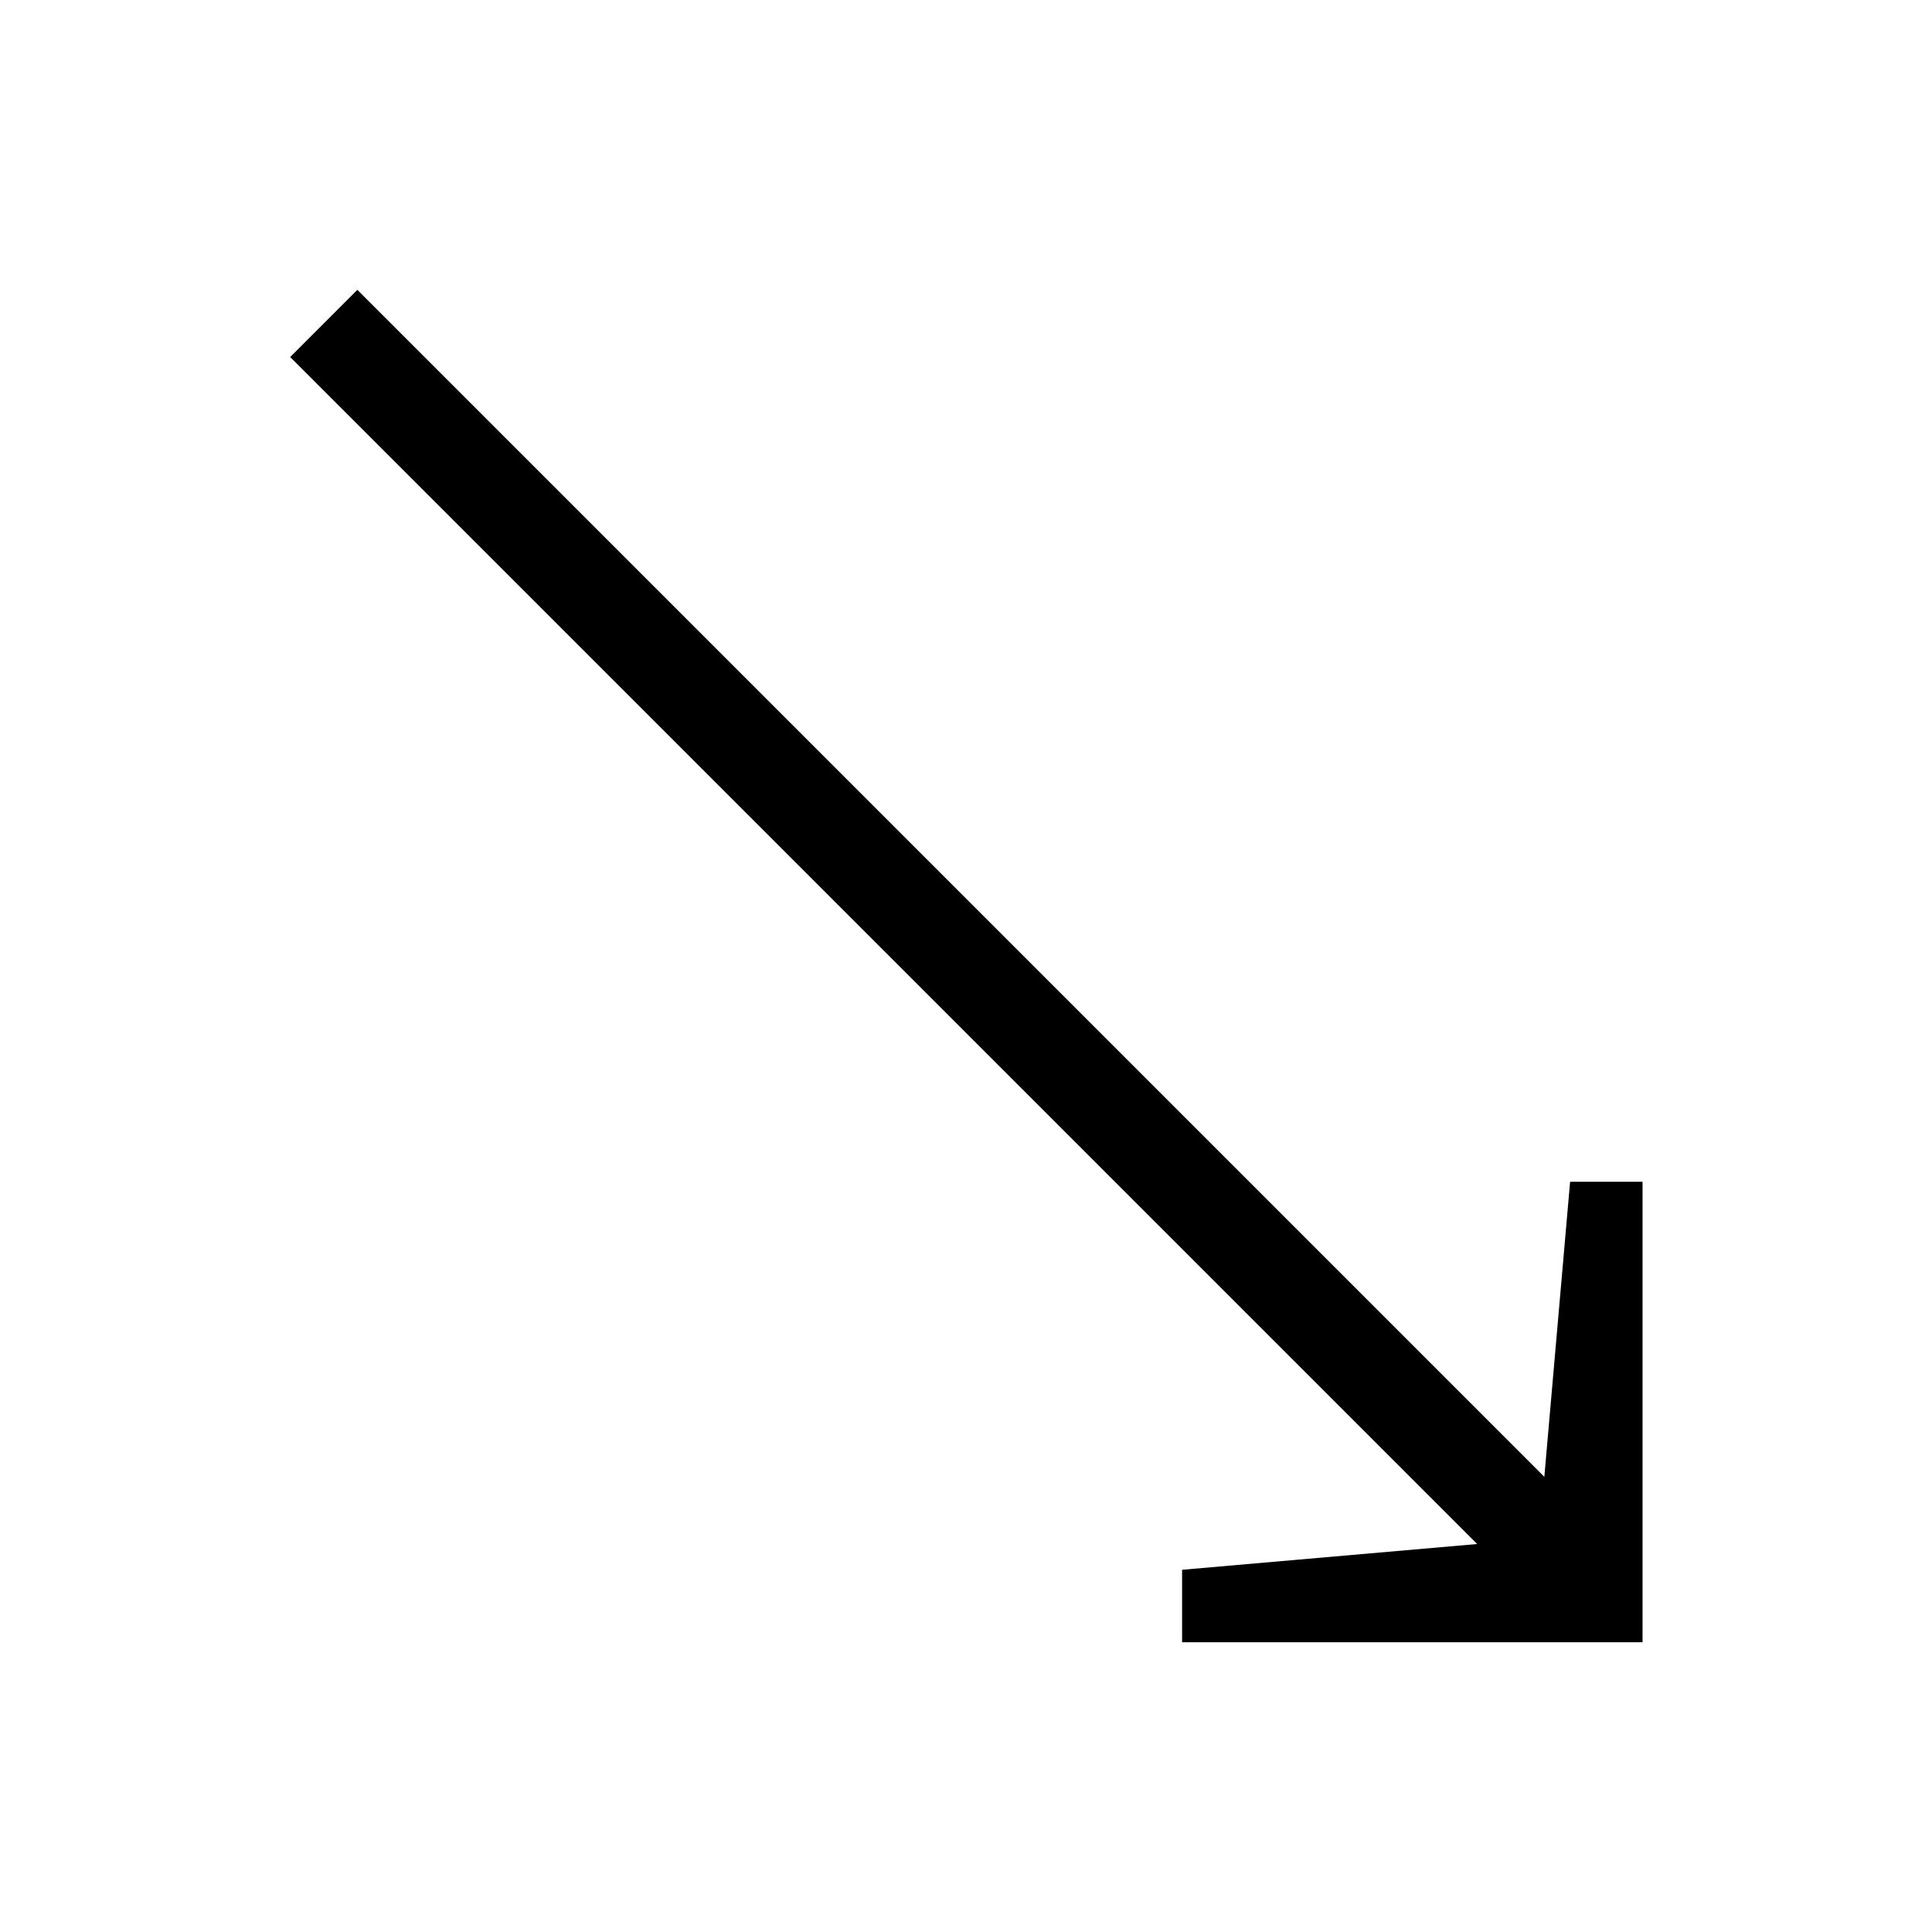 <?xml version="1.0" encoding="UTF-8" standalone="no"?>
<svg
   xmlns:dc="http://purl.org/dc/elements/1.1/"
   xmlns:cc="http://creativecommons.org/ns#"
   xmlns:rdf="http://www.w3.org/1999/02/22-rdf-syntax-ns#"
   xmlns:svg="http://www.w3.org/2000/svg"
   xmlns="http://www.w3.org/2000/svg"
   version="1.0"
   width="128"
   height="128"
   id="svg2">
  <defs
     id="defs4" />
  <path
     id="g1-45"
     d="m 19.225,23.655 78.64,78.64 -19.548,1.707 0,4.8 30.506,0 0,-30.506 -4.8,0 -1.707,19.548 -78.64,-78.64 z" />
</svg>
